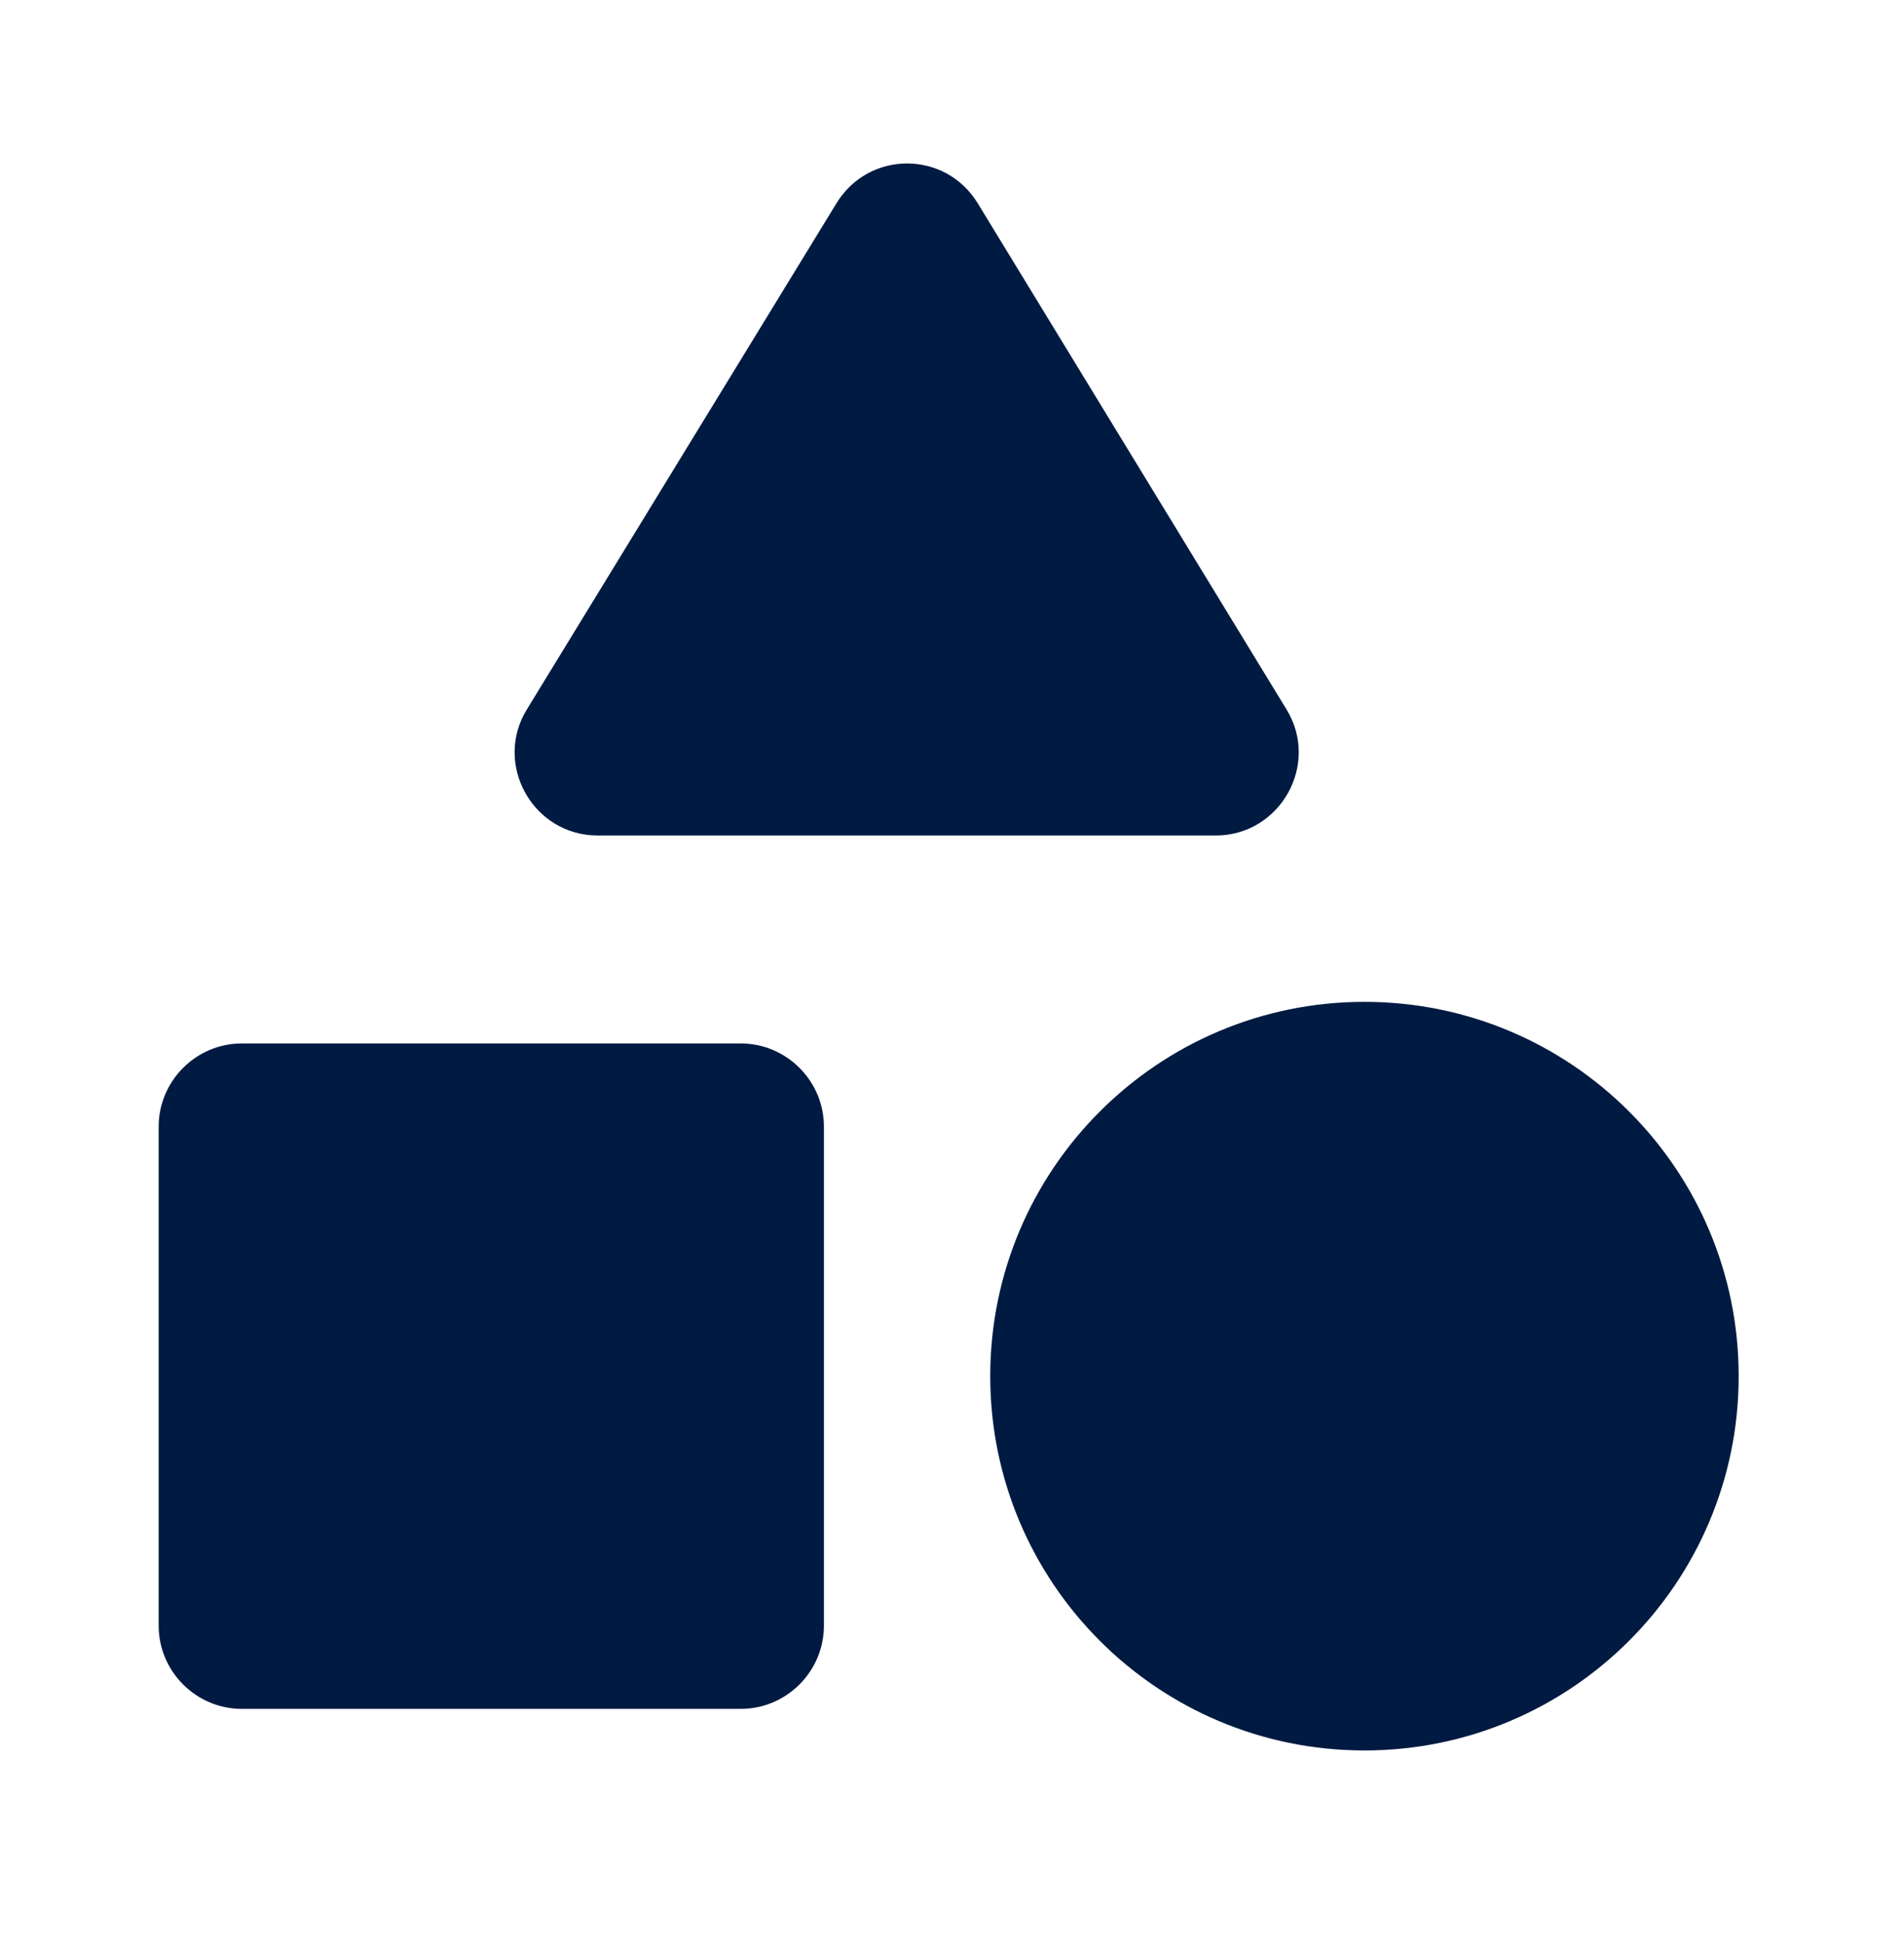 <svg width="48" height="49" viewBox="0 0 48 49" fill="none" xmlns="http://www.w3.org/2000/svg">
<g clip-path="url(#clip0_166_15965)">
<path fill-rule="evenodd" clip-rule="evenodd" d="M21.086 5.126L13.287 17.873C12.428 19.256 13.434 21.059 15.069 21.059H30.646C32.281 21.059 33.287 19.256 32.428 17.873L24.65 5.126C23.832 3.785 21.904 3.785 21.086 5.126ZM34.398 44.12C39.608 44.12 43.832 39.896 43.832 34.686C43.832 29.476 39.608 25.252 34.398 25.252C29.188 25.252 24.964 29.476 24.964 34.686C24.964 39.896 29.188 44.12 34.398 44.12ZM18.675 43.072H6.096C4.943 43.072 4 42.129 4 40.975V28.397C4 27.244 4.943 26.3 6.096 26.3H18.675C19.828 26.3 20.771 27.244 20.771 28.397V40.975C20.771 42.129 19.828 43.072 18.675 43.072Z" fill="#001A41"/>
</g>
<defs>
<clipPath id="clip0_166_15965">
<rect width="40" height="40" fill="white" transform="translate(4 4.12)"/>
</clipPath>
</defs>
</svg>
